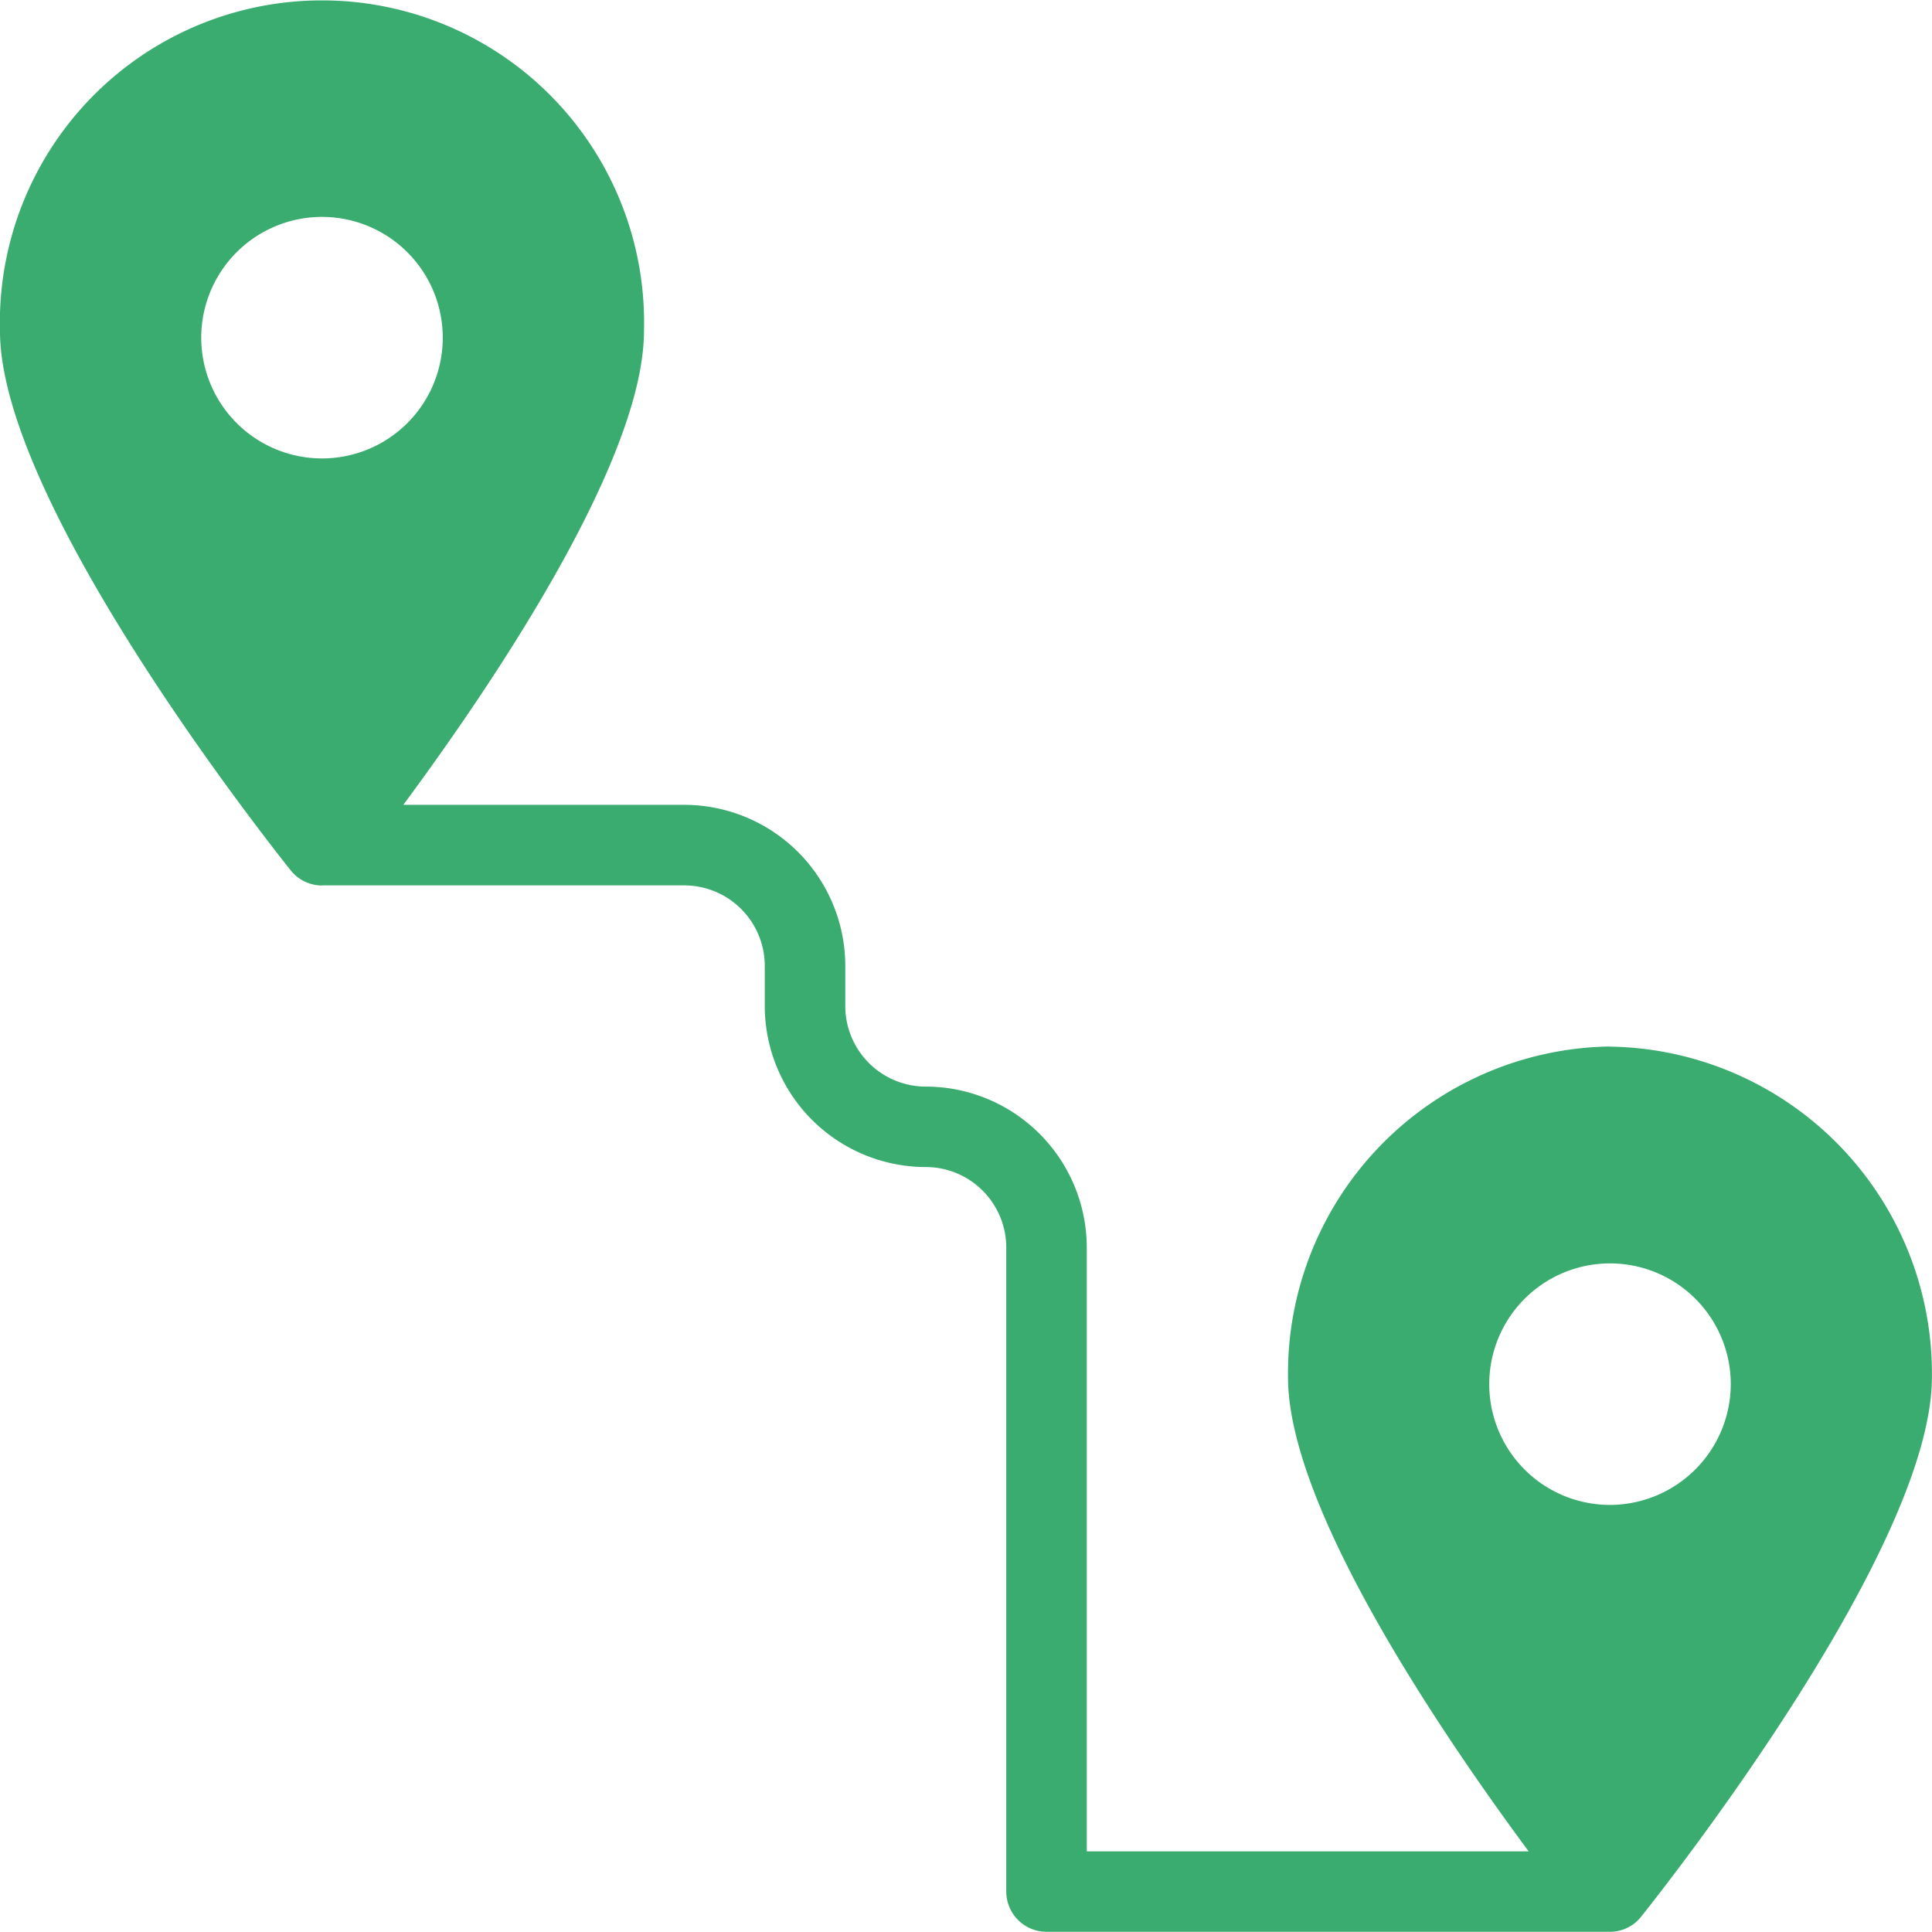 <svg xmlns="http://www.w3.org/2000/svg" width="80.216" height="80.217" viewBox="0 0 80.216 80.217">
  <path id="Path_51008" data-name="Path 51008" d="M158.386,64.995a13.576,13.576,0,0,0-13.369,13.737c0,5.466,6.491,14.955,9.993,19.682H136.662V73.345a6.692,6.692,0,0,0-6.685-6.685,3.346,3.346,0,0,1-3.342-3.342V61.647a6.692,6.692,0,0,0-6.685-6.685H108.284c3.5-4.726,9.993-14.215,9.993-19.68a13.374,13.374,0,1,0-26.739,0c0,7.052,10.829,20.839,12.066,22.394a1.672,1.672,0,0,0,1.3.635c.008,0,.015-.005.023-.005H119.95a3.346,3.346,0,0,1,3.342,3.342v1.671A6.692,6.692,0,0,0,129.977,70a3.346,3.346,0,0,1,3.342,3.342v26.739a1.671,1.671,0,0,0,1.671,1.671h23.373c.007,0,.015,0,.022,0a1.646,1.646,0,0,0,1.3-.635c1.237-1.554,12.066-15.341,12.066-22.392A13.576,13.576,0,0,0,158.386,65ZM99.894,35.565a5.014,5.014,0,1,1,5.014,5.014,5.018,5.018,0,0,1-5.014-5.014Zm58.492,48.464a5.014,5.014,0,1,1,5.014-5.014A5.028,5.028,0,0,1,158.386,84.029Z" transform="translate(-91.539 -21.545)" fill="#25a360" opacity="0.9"/>
</svg>
